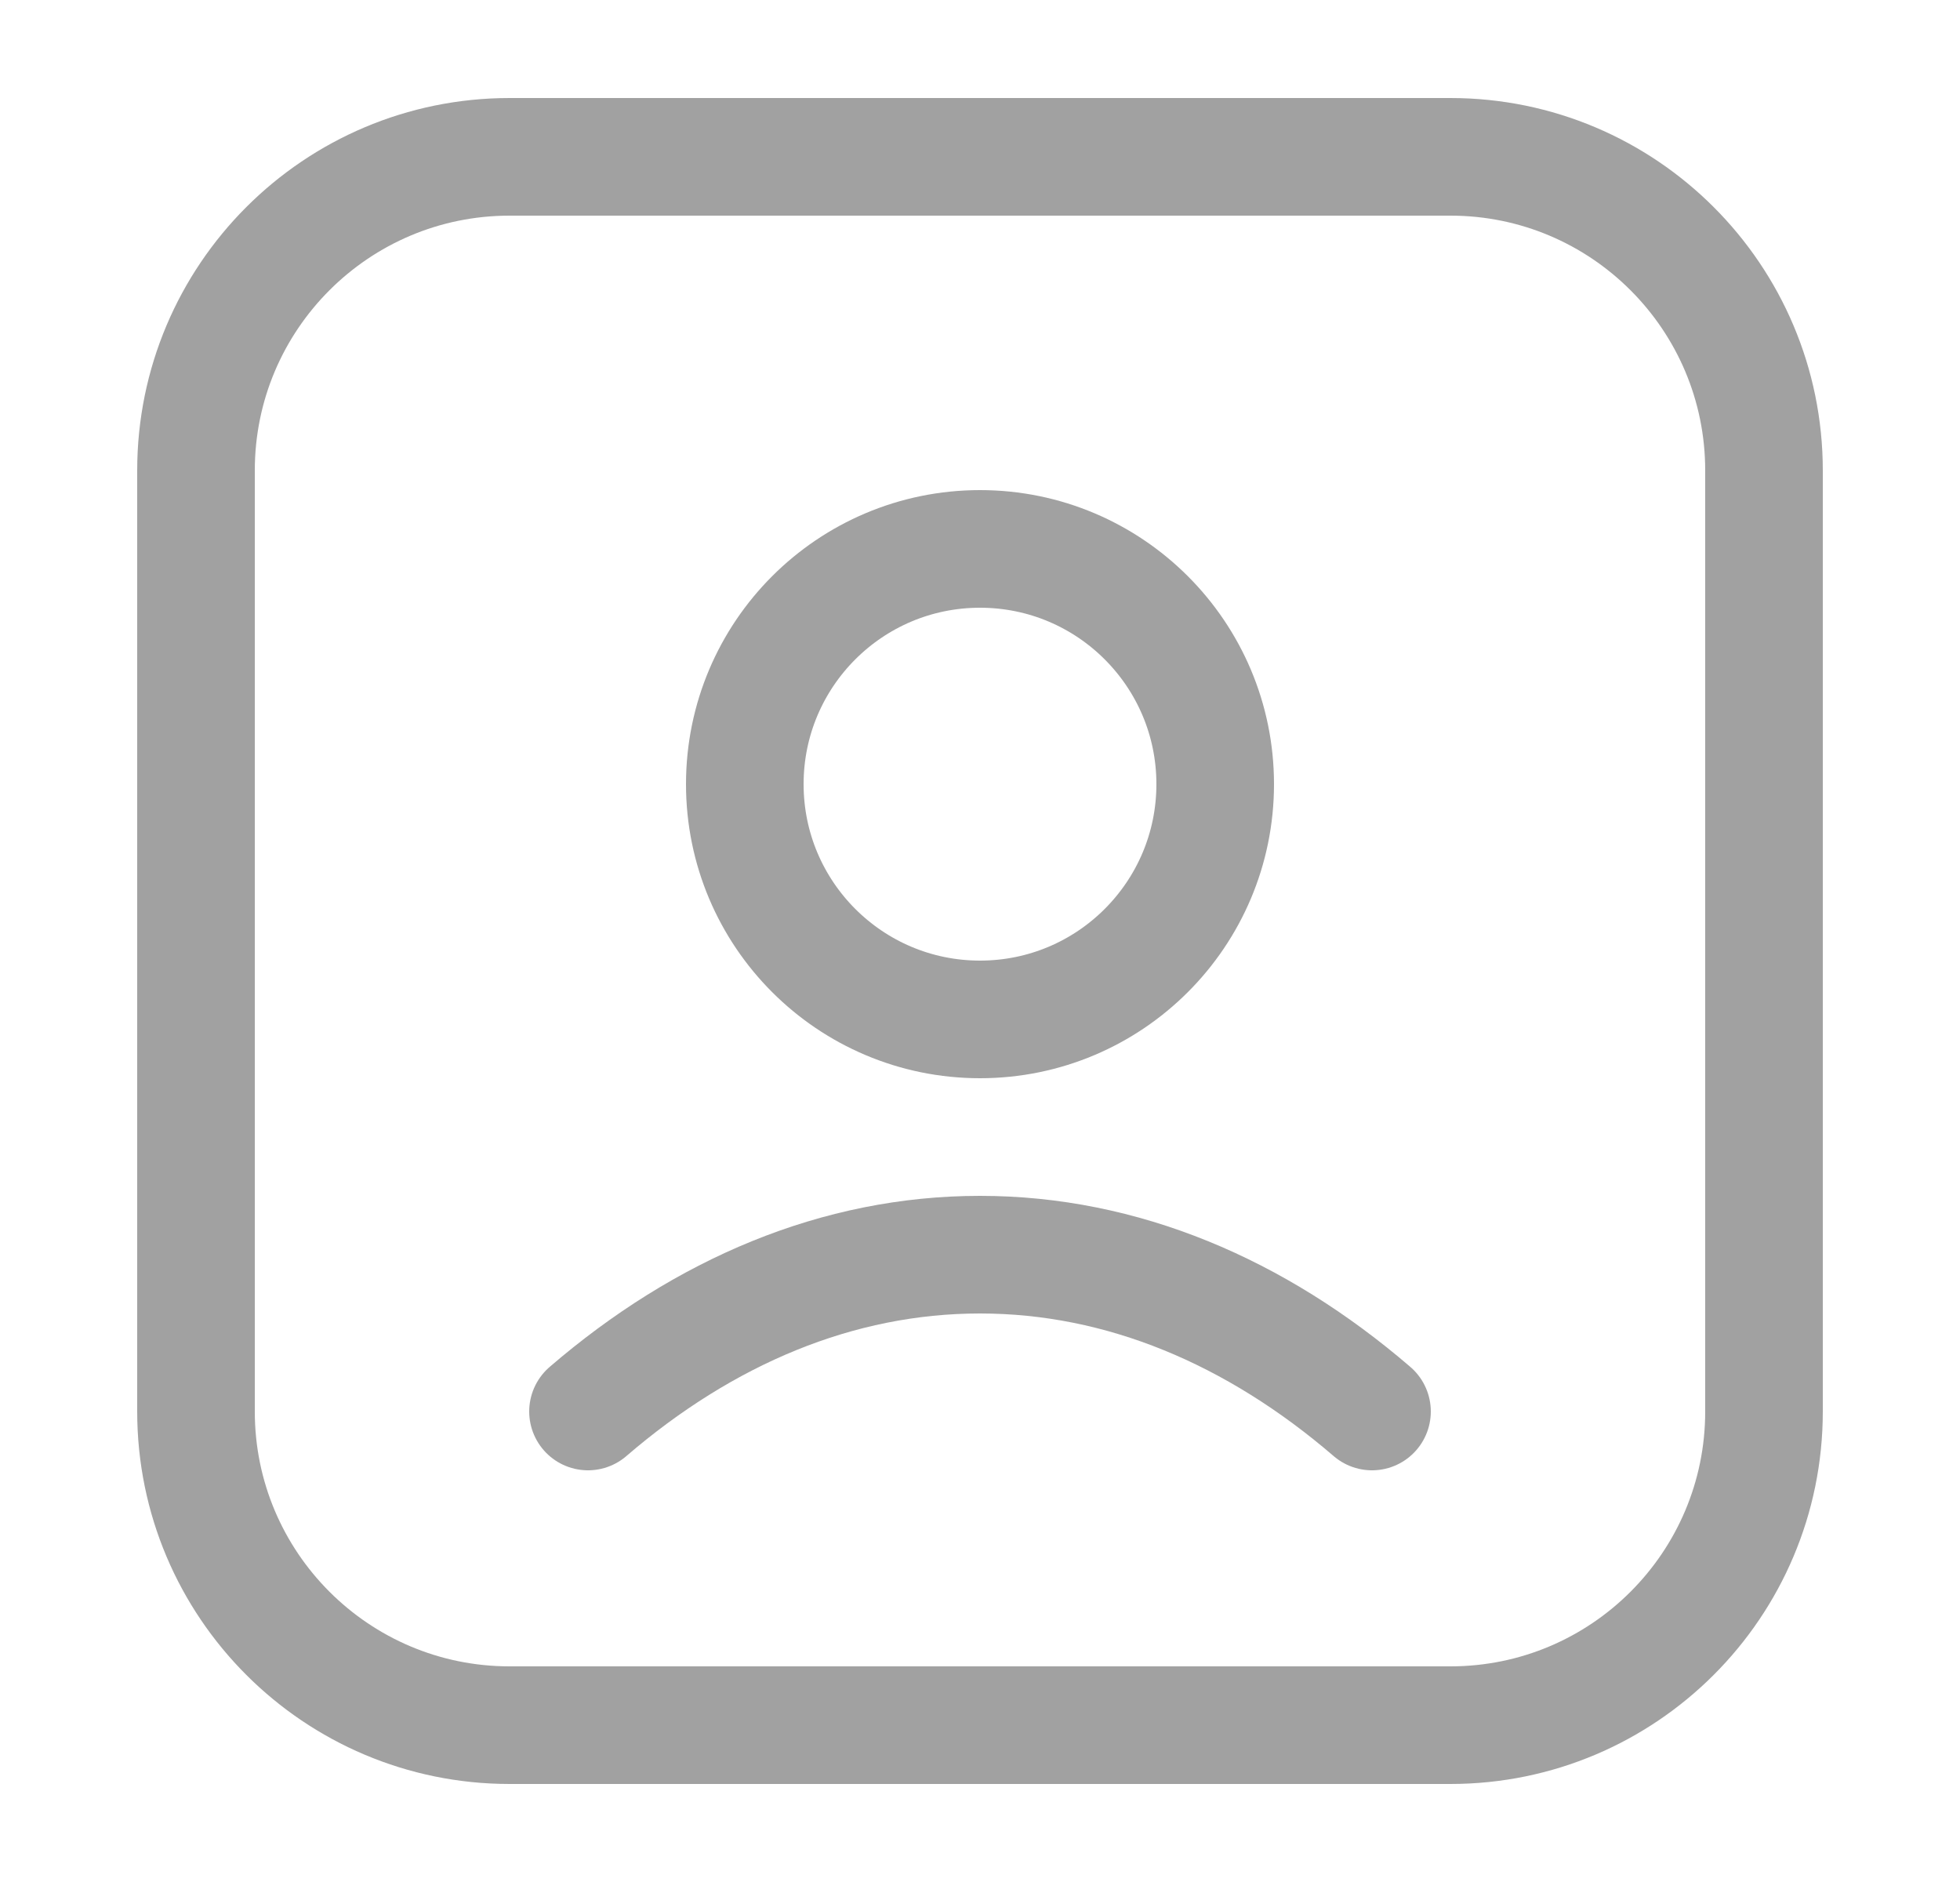 <svg width="25" height="24" viewBox="0 0 25 24" fill="none" xmlns="http://www.w3.org/2000/svg">
<path d="M17.5 18C16.019 16.726 14.314 16 12.5 16C10.686 16 8.981 16.726 7.5 18" stroke="#A1A1A1" stroke-width="1.5" stroke-linecap="round" stroke-linejoin="round"/>
<circle cx="3" cy="3" r="3" transform="matrix(1 0 0 -1 9.5 13)" stroke="#A1A1A1" stroke-width="1.5" stroke-linejoin="round"/>
<path d="M18.5 2H6.5C4.291 2 2.5 3.791 2.5 6V18C2.5 20.209 4.291 22 6.5 22H18.5C20.709 22 22.5 20.209 22.5 18V6C22.5 3.791 20.709 2 18.5 2Z" stroke="#A1A1A1" stroke-width="1.5"/>
</svg>

